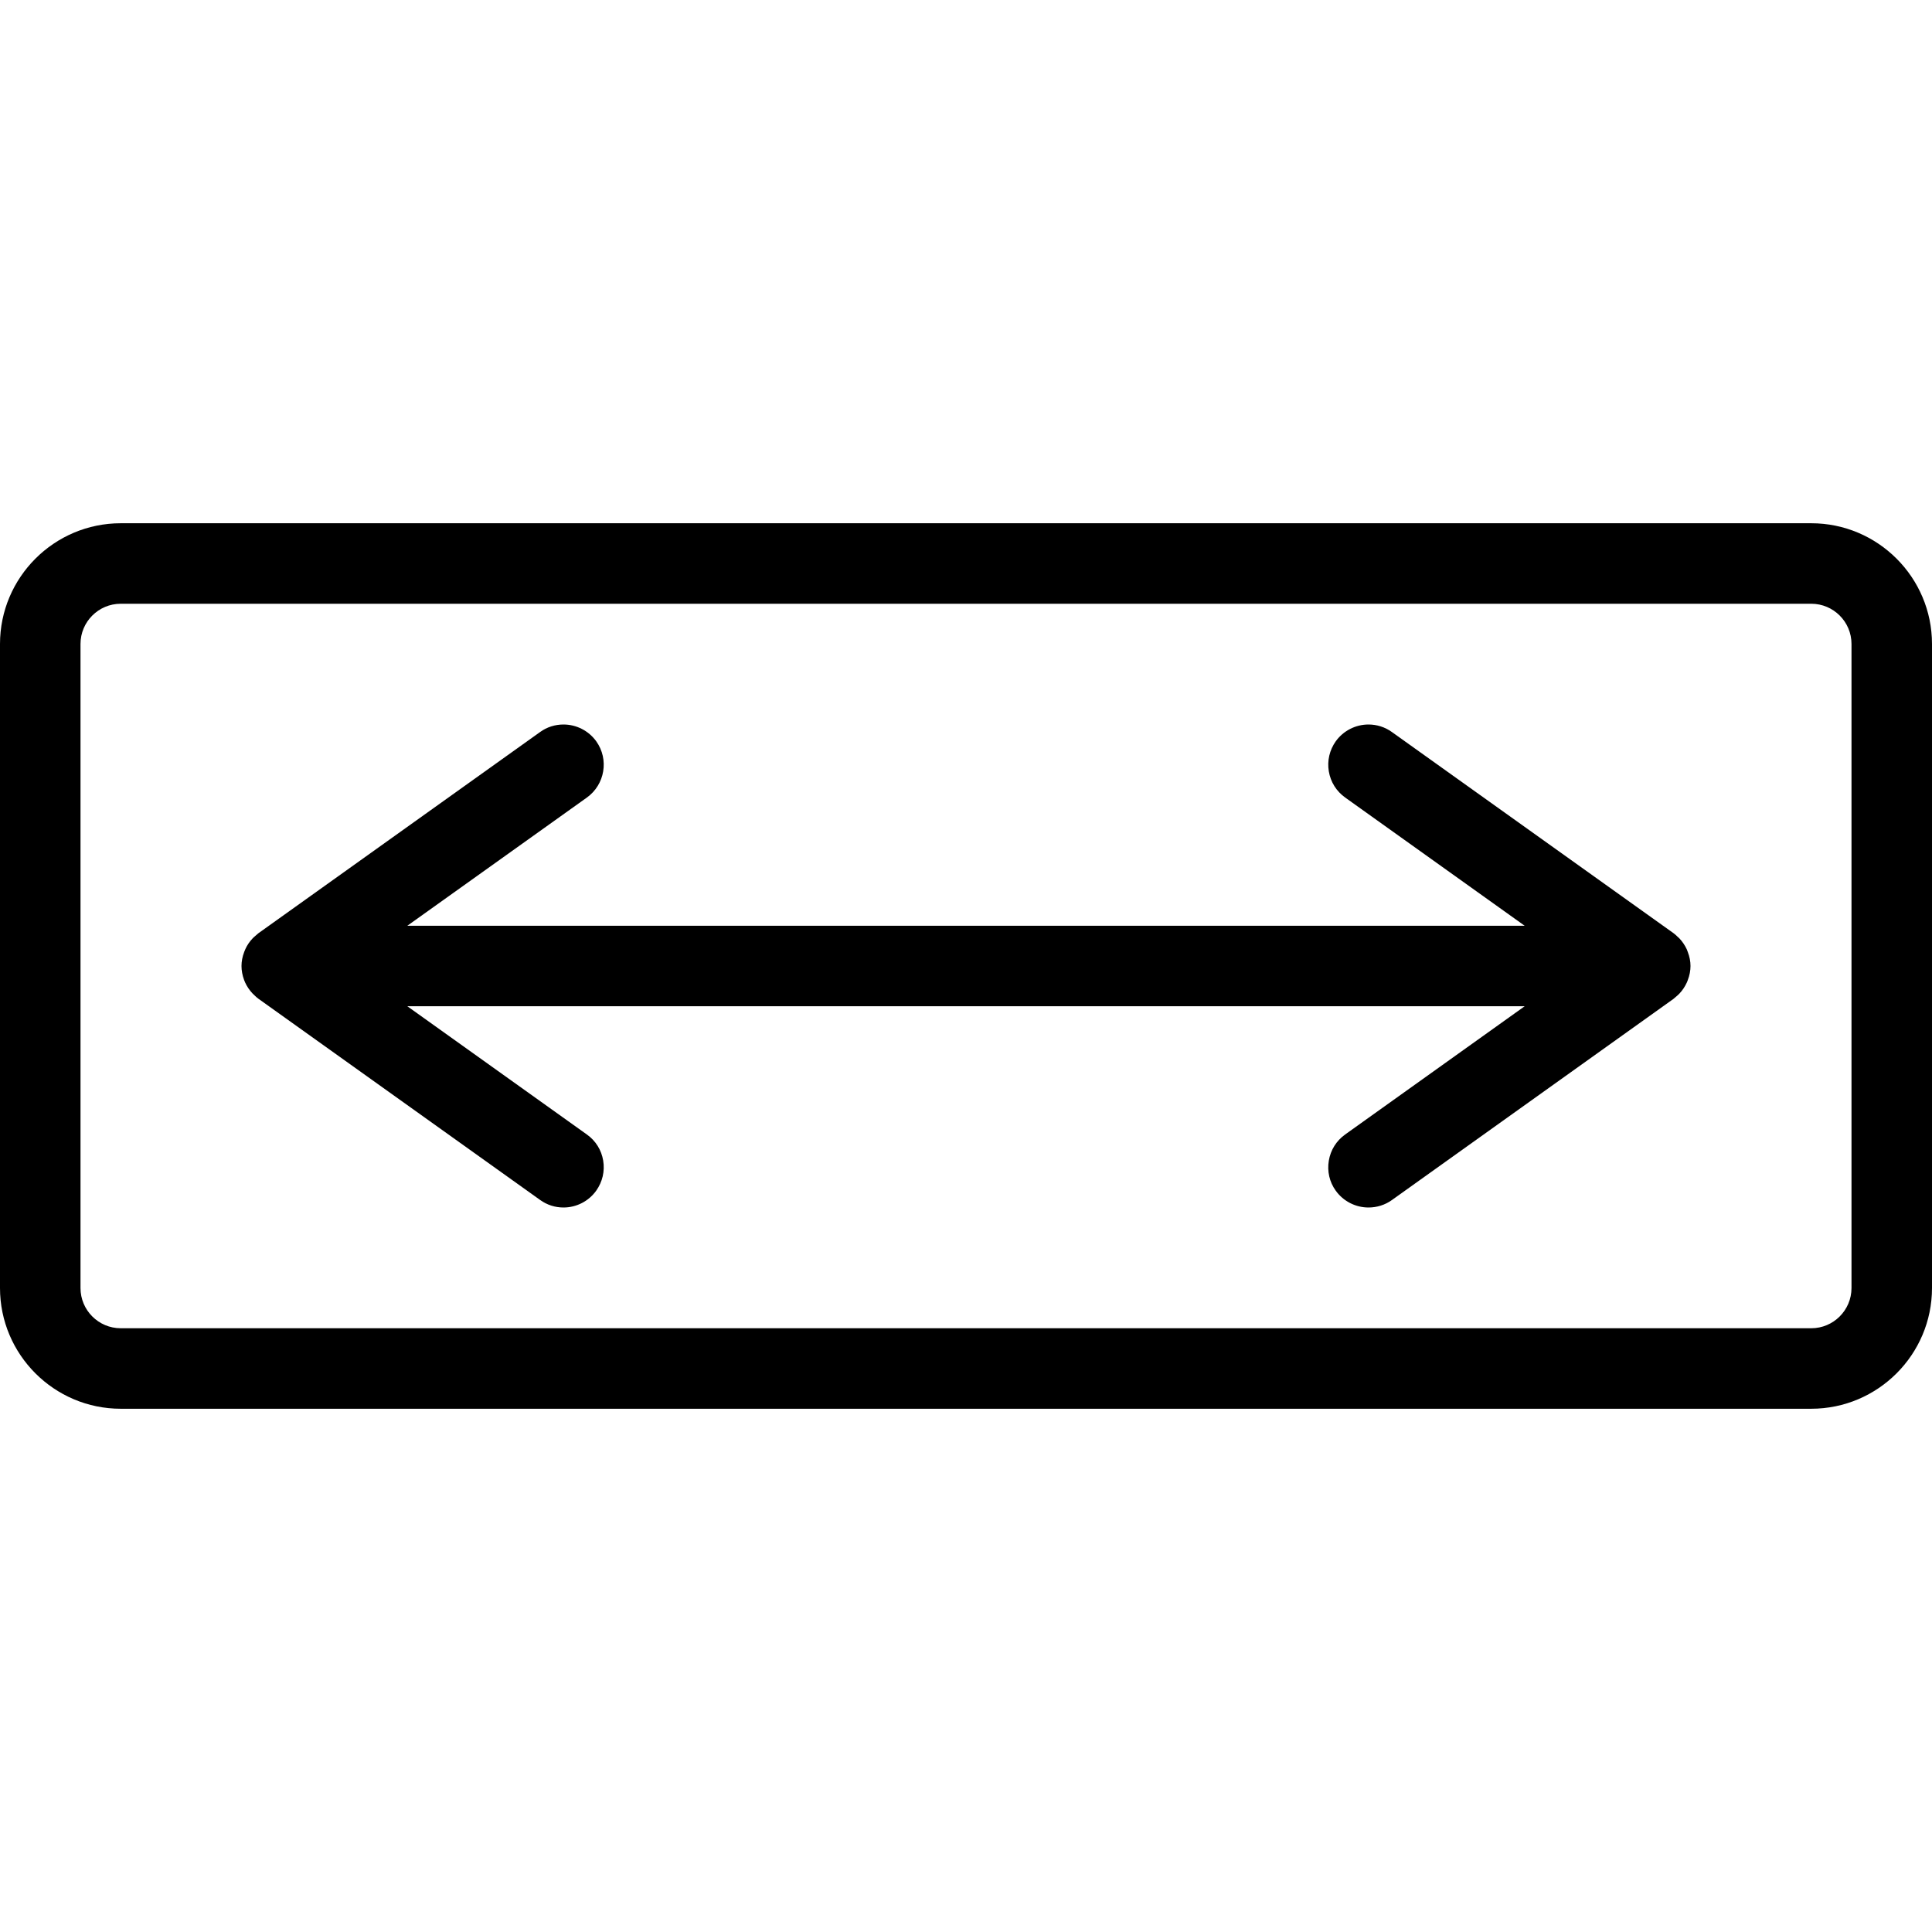 <?xml version="1.0" encoding="utf-8"?>
<!-- Generator: Adobe Illustrator 22.1.0, SVG Export Plug-In . SVG Version: 6.00 Build 0)  -->
<svg version="1.1" id="Layer_1" xmlns="http://www.w3.org/2000/svg" xmlns:xlink="http://www.w3.org/1999/xlink" x="0px" y="0px"
	 viewBox="0 0 24 24" style="enable-background:new 0 0 24 24;" xml:space="preserve">
<g>
	<title>road-sign-look-both-ways</title>
	<path d="M1.5,17.5C0.673,17.5,0,16.827,0,16V8c0-0.827,0.673-1.5,1.5-1.5h21C23.327,6.5,24,7.173,24,8v8c0,0.827-0.673,1.5-1.5,1.5
		H1.5z M1.5,7.5C1.224,7.5,1,7.724,1,8v8c0,0.276,0.224,0.5,0.5,0.5h21c0.276,0,0.5-0.224,0.5-0.5V8c0-0.276-0.224-0.5-0.5-0.5H1.5z
		"/>
	<path d="M17,15c-0.161,0-0.313-0.078-0.407-0.209c-0.078-0.108-0.108-0.241-0.086-0.373s0.094-0.247,0.203-0.325l2.23-1.593H5.06
		l2.23,1.593c0.109,0.077,0.181,0.192,0.203,0.324s-0.009,0.264-0.086,0.373C7.313,14.922,7.161,15,7,15
		c-0.105,0-0.205-0.032-0.291-0.094l-3.5-2.5c-0.011-0.008-0.037-0.03-0.046-0.04c-0.002-0.002-0.024-0.022-0.026-0.025
		c-0.037-0.039-0.069-0.086-0.092-0.136c-0.003-0.007-0.01-0.025-0.013-0.032C3.011,12.115,3,12.058,3,12s0.011-0.115,0.034-0.176
		c0.002-0.006,0.011-0.028,0.014-0.034c0.021-0.047,0.052-0.093,0.091-0.134c0.006-0.006,0.019-0.019,0.026-0.024
		c0.006-0.005,0.039-0.034,0.045-0.039l3.5-2.5C6.794,9.032,6.895,9,7,9c0.161,0,0.313,0.078,0.407,0.209
		c0.16,0.224,0.108,0.537-0.116,0.698L5.06,11.5H18.94l-2.23-1.593c-0.109-0.078-0.181-0.193-0.203-0.325
		c-0.022-0.132,0.009-0.264,0.086-0.373C16.687,9.078,16.839,9,17,9c0.104,0,0.205,0.032,0.29,0.093l3.5,2.5
		c0.011,0.008,0.037,0.03,0.046,0.04c0.002,0.002,0.024,0.022,0.026,0.024c0.037,0.039,0.068,0.085,0.092,0.136
		c0.003,0.007,0.01,0.025,0.012,0.032C20.989,11.885,21,11.942,21,12c0,0.058-0.011,0.116-0.034,0.176
		c-0.001,0.003-0.009,0.022-0.01,0.026c-0.025,0.055-0.056,0.101-0.094,0.141c-0.006,0.006-0.019,0.019-0.025,0.024
		c-0.007,0.006-0.042,0.037-0.049,0.042l-3.498,2.499C17.206,14.968,17.105,15,17,15z"/>
</g>
</svg>
